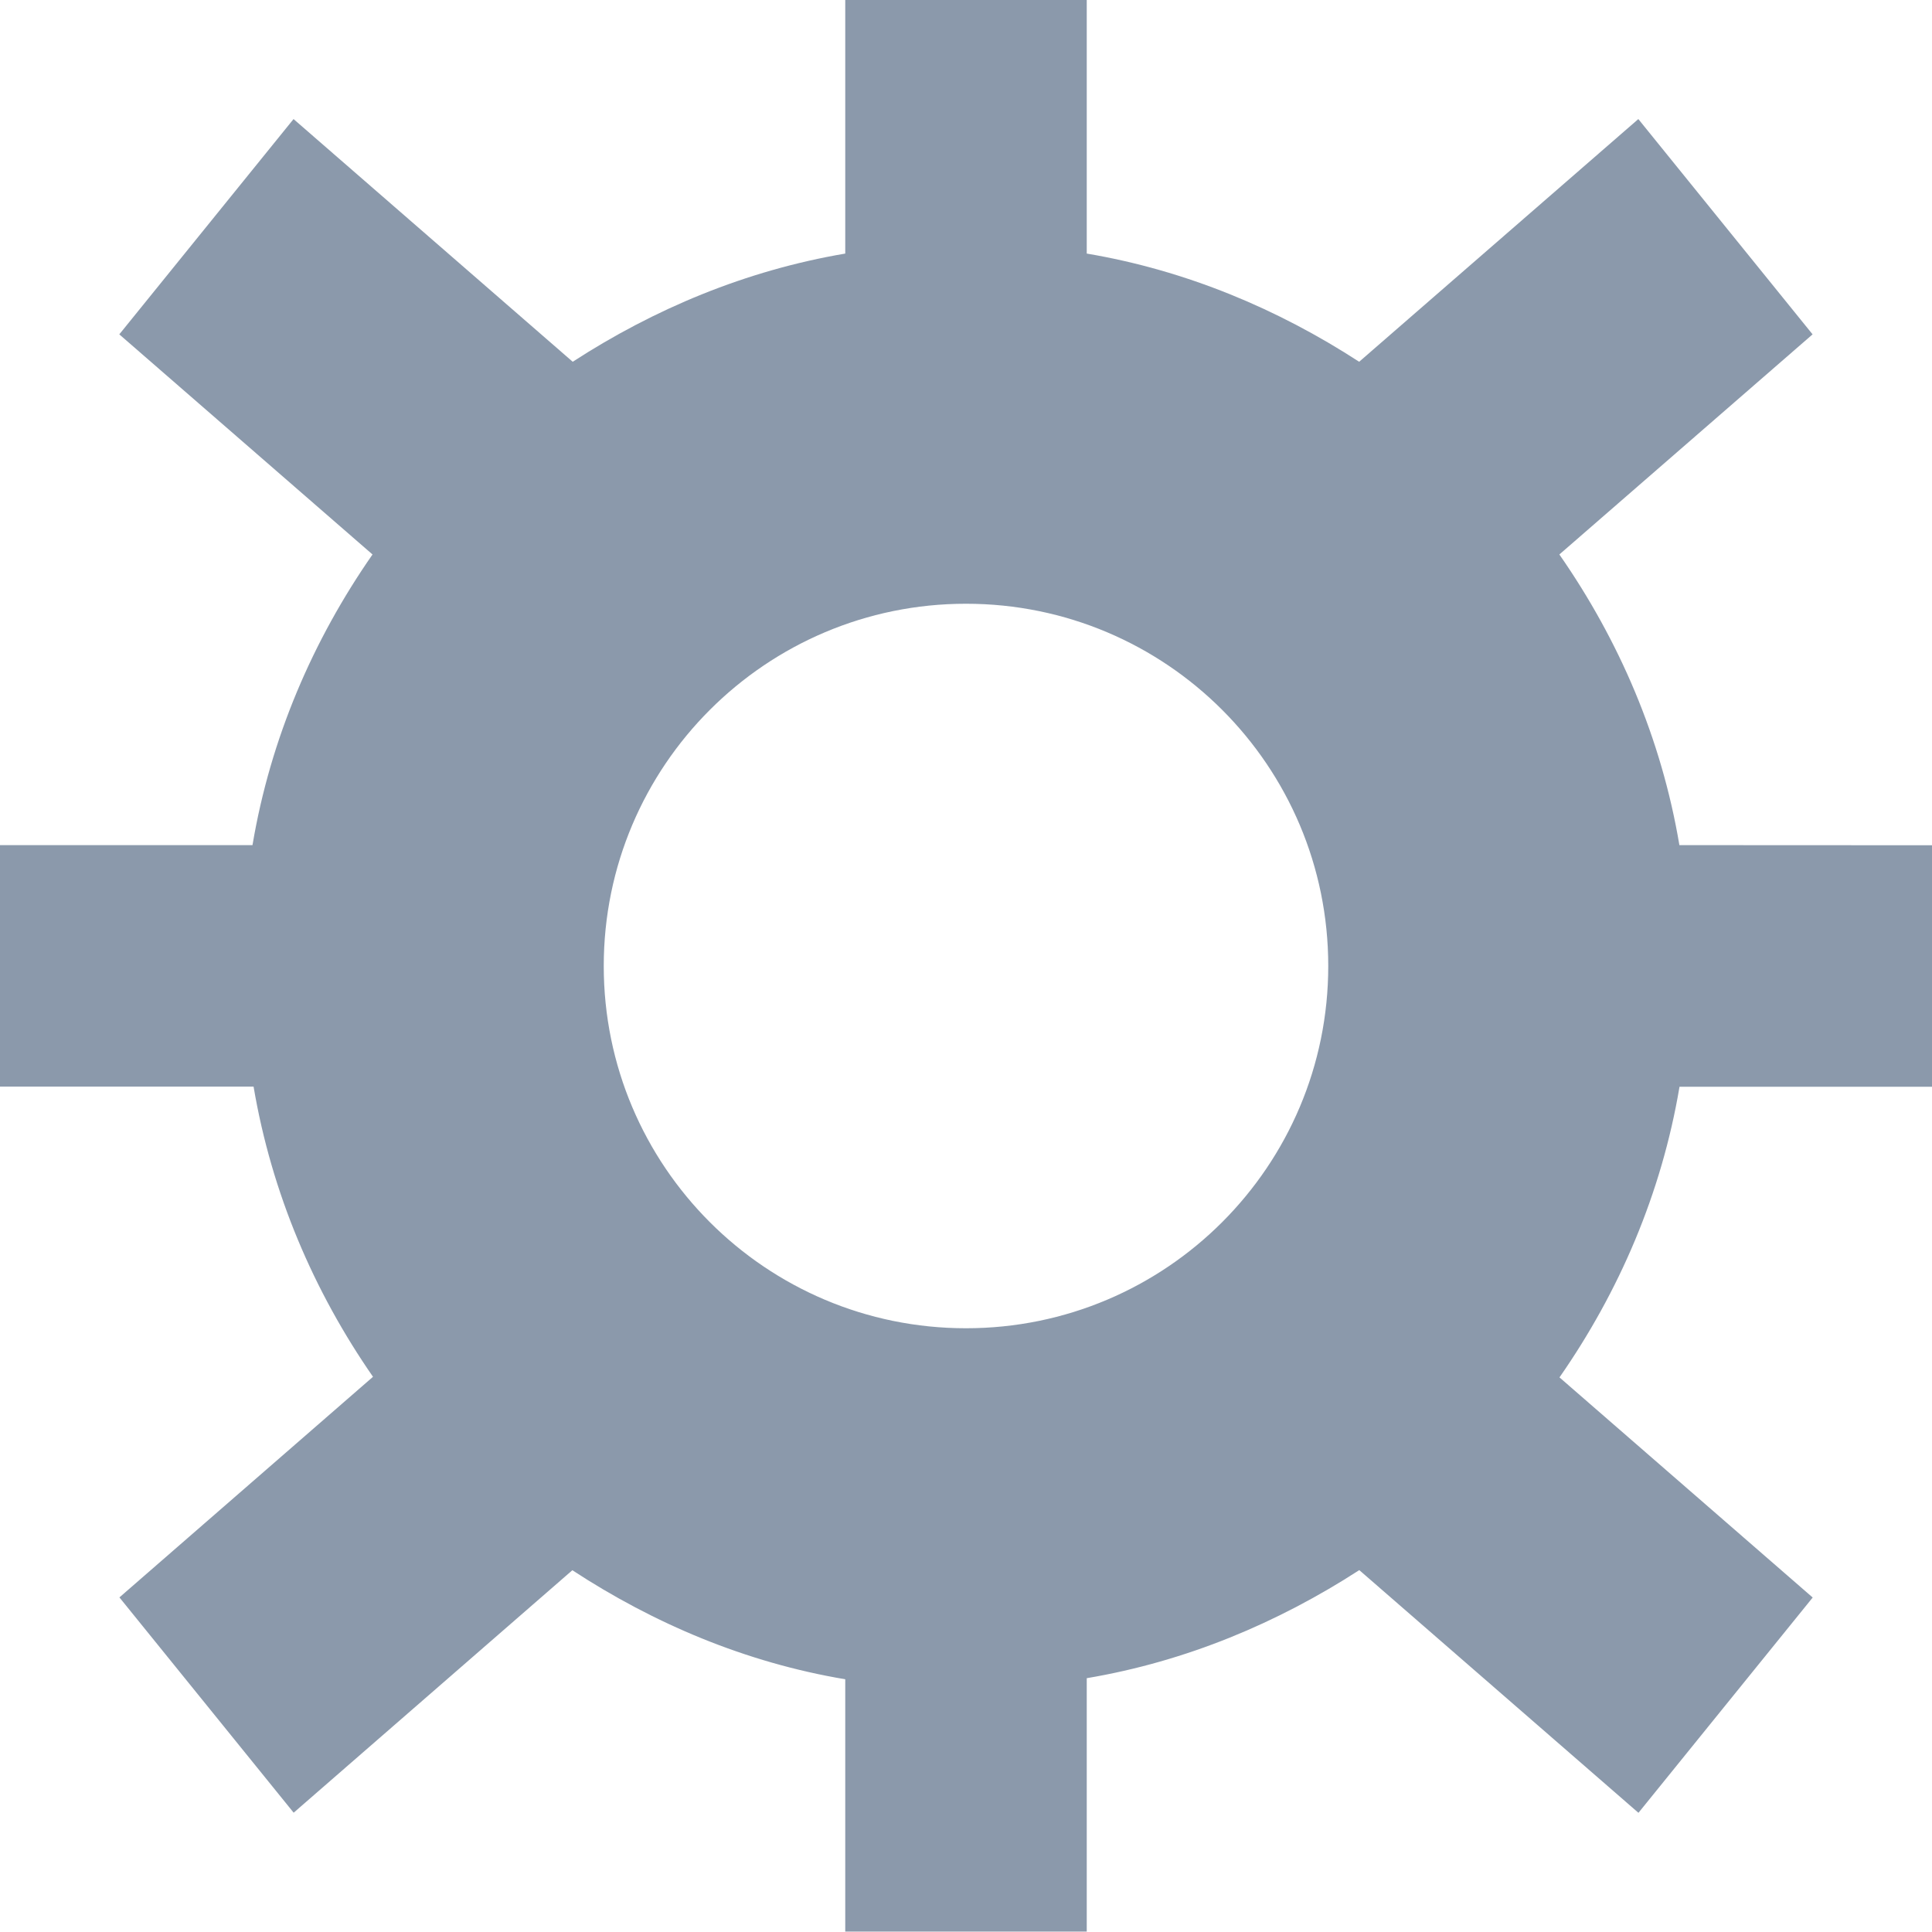 <?xml version="1.0" encoding="utf-8"?>
<!-- Generator: Adobe Illustrator 18.1.1, SVG Export Plug-In . SVG Version: 6.00 Build 0)  -->
<!DOCTYPE svg PUBLIC "-//W3C//DTD SVG 1.1//EN" "http://www.w3.org/Graphics/SVG/1.1/DTD/svg11.dtd">
<svg version="1.1" id="Слой_1" xmlns="http://www.w3.org/2000/svg" xmlns:xlink="http://www.w3.org/1999/xlink" x="0px" y="0px"
	 viewBox="0 0 16 15.998" enable-background="new 0 0 16 15.998" xml:space="preserve">
<g opacity="0.5">
	<g>
		<path fill="#183457" d="M16,7v2h-2.091c-0.149,0.885-0.501,1.699-0.994,2.407l2.097,1.823l-1.443,1.783l-2.312-2.01
			C10.583,13.439,9.825,13.759,9,13.898v2.1H7v-2.091c-0.827-0.139-1.586-0.462-2.26-0.903l-2.308,2.008l-1.443-1.783l2.1-1.827
			C2.599,10.695,2.25,9.884,2.1,8.999H0v-2h2.091C2.24,6.114,2.592,5.3,3.085,4.592L0.988,2.769l1.443-1.783l2.312,2.01
			C5.417,2.559,6.175,2.24,7,2.1V0h2v2.1c0.824,0.139,1.583,0.459,2.256,0.896l2.312-2.01l1.443,1.783l-2.097,1.823
			c0.493,0.708,0.845,1.521,0.994,2.407L16,7L16,7z M8,5c-1.656,0-3,1.343-3,3s1.343,3,3,3s3-1.343,3-3S9.657,5,8,5z"/>
	</g>
</g>
</svg>
